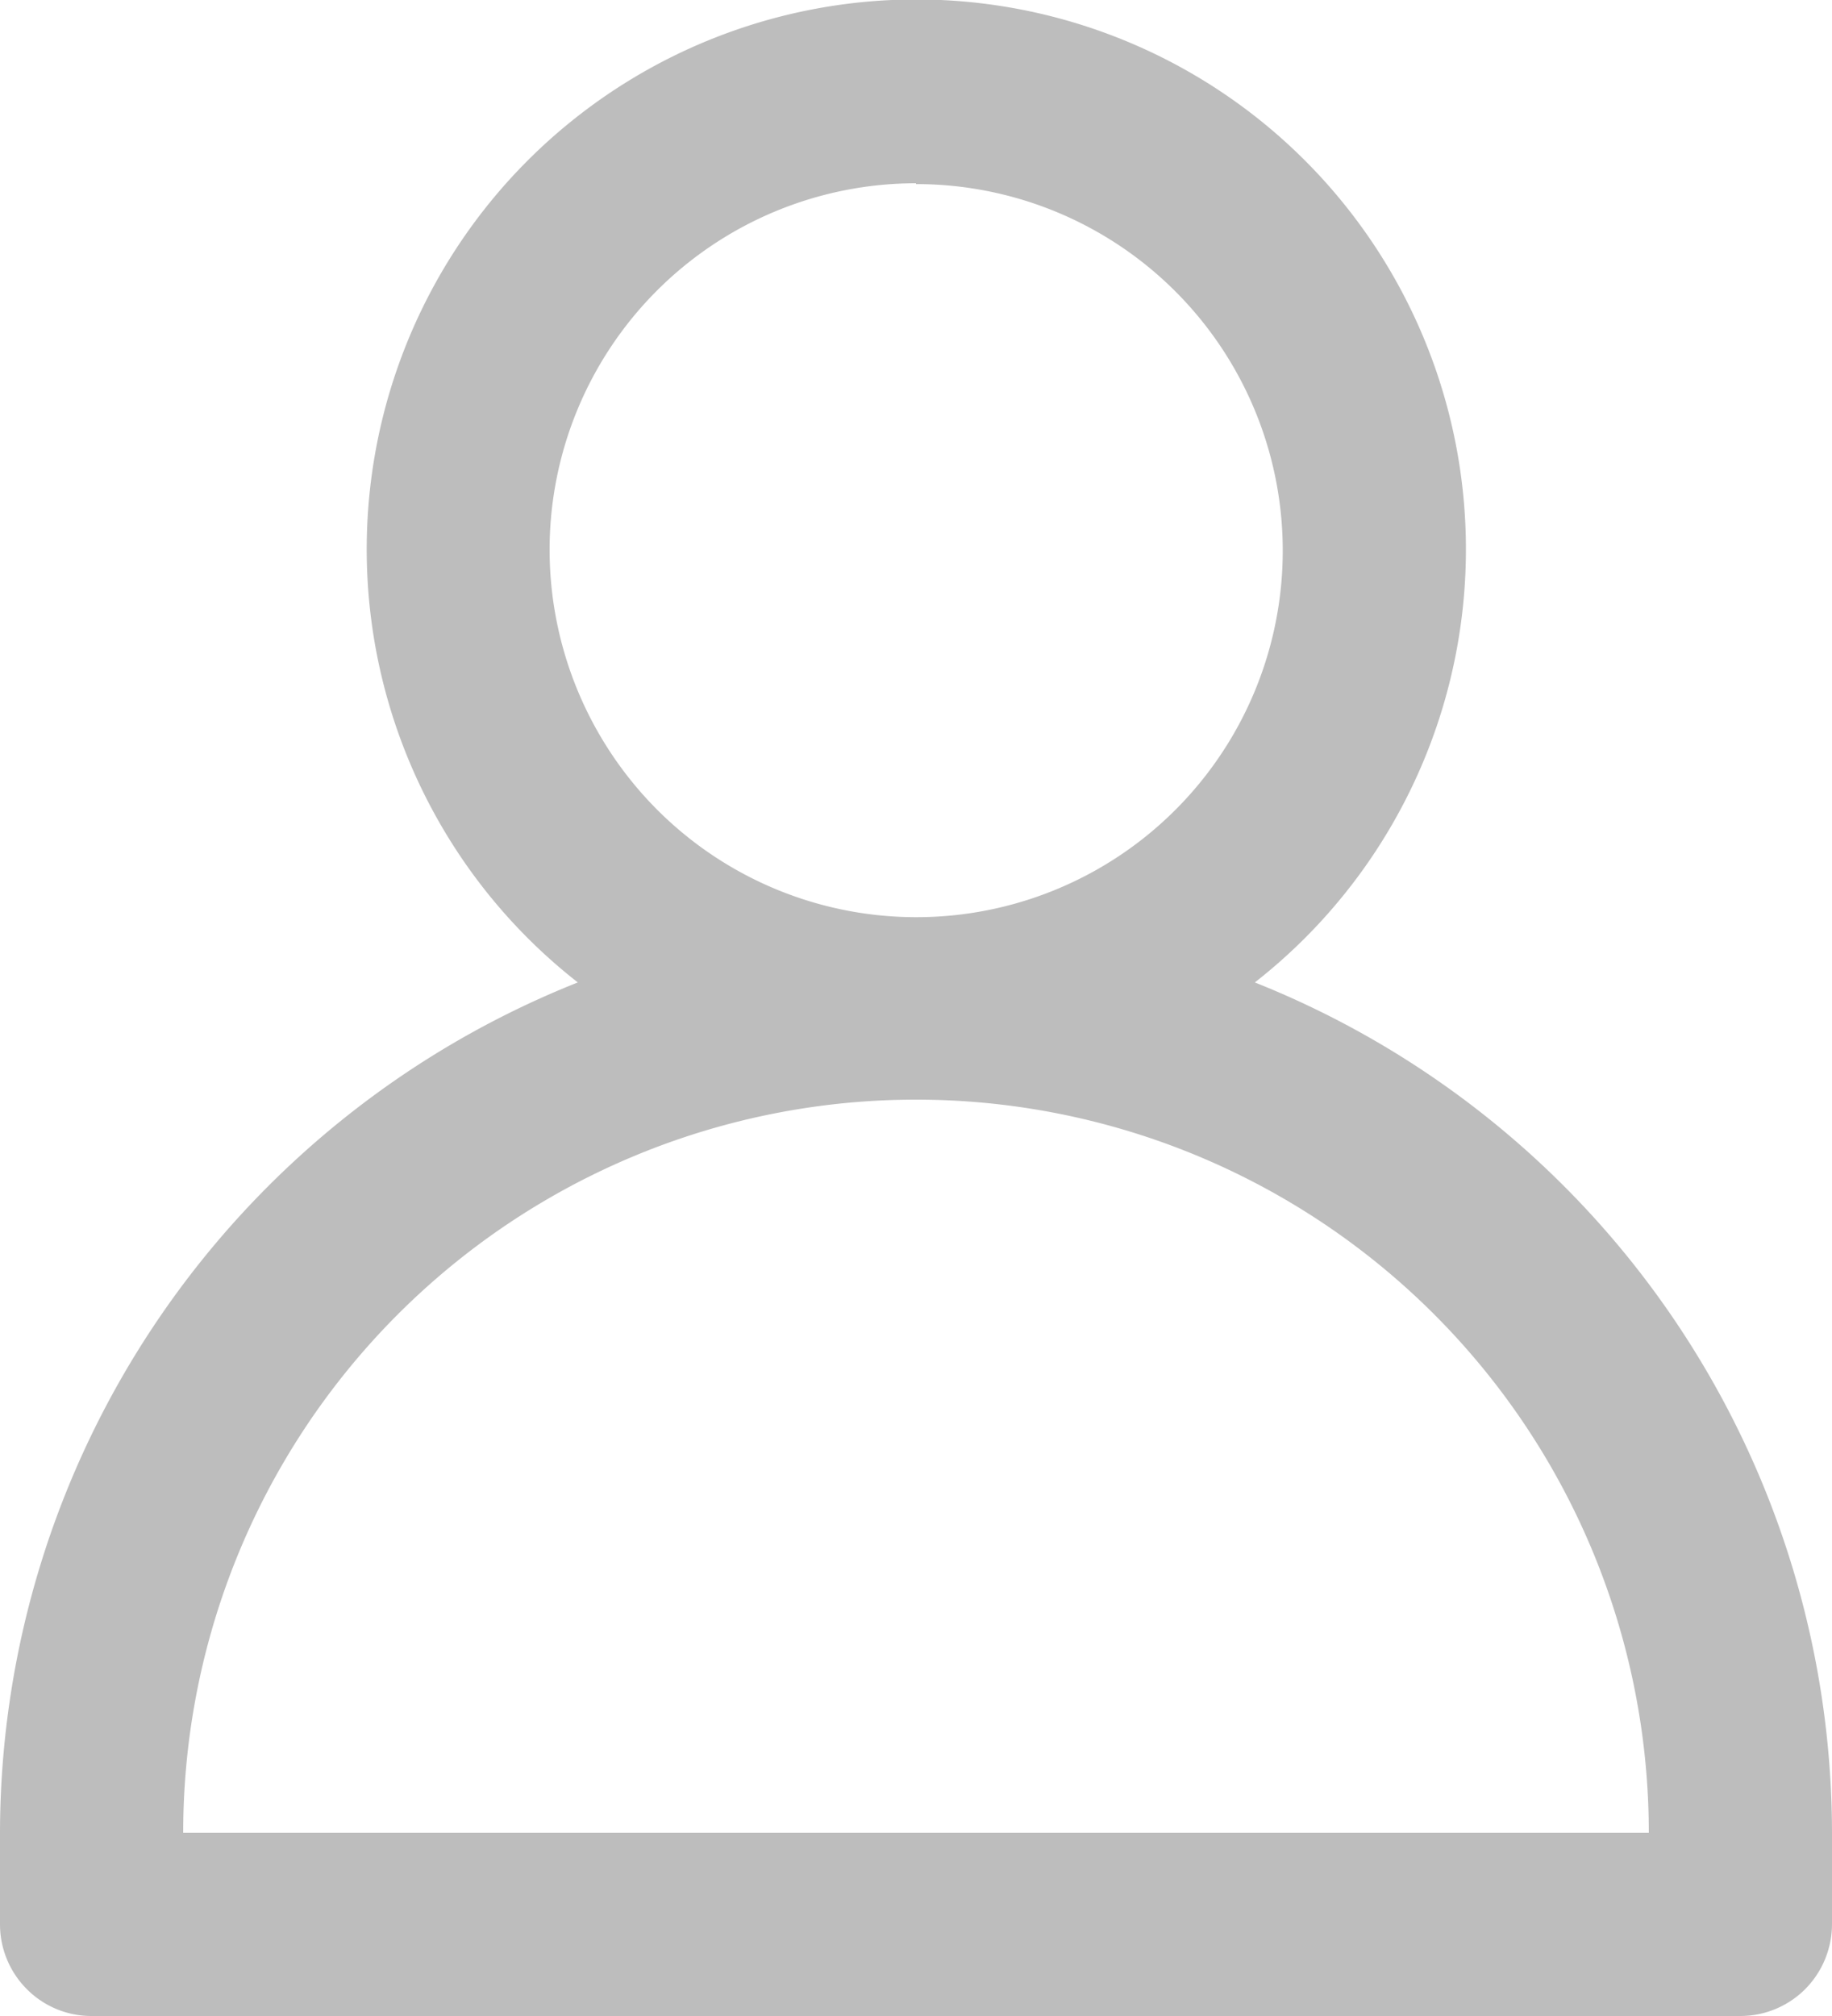 <svg xmlns="http://www.w3.org/2000/svg" width="20" height="22" viewBox="0 0 20 22"><defs><style>.a{fill:#bdbdbd;}</style></defs><g transform="translate(-30 -376.99)"><path class="a" d="M19,22H1a.993.993,0,0,1-.706-.292A1,1,0,0,1,0,21V20a10,10,0,0,1,6.308-9.279,6,6,0,1,1,7.391,0A10,10,0,0,1,20,20v1a1.007,1.007,0,0,1-.293.707A1,1,0,0,1,19,22ZM10,12a8,8,0,0,0-8,8H18a8,8,0,0,0-8-8Zm0-10a4,4,0,0,0-4,4A4.021,4.021,0,0,0,7.172,8.834,4,4,0,1,0,10,2.009Z" transform="translate(30 376.99)"/></g></svg>
